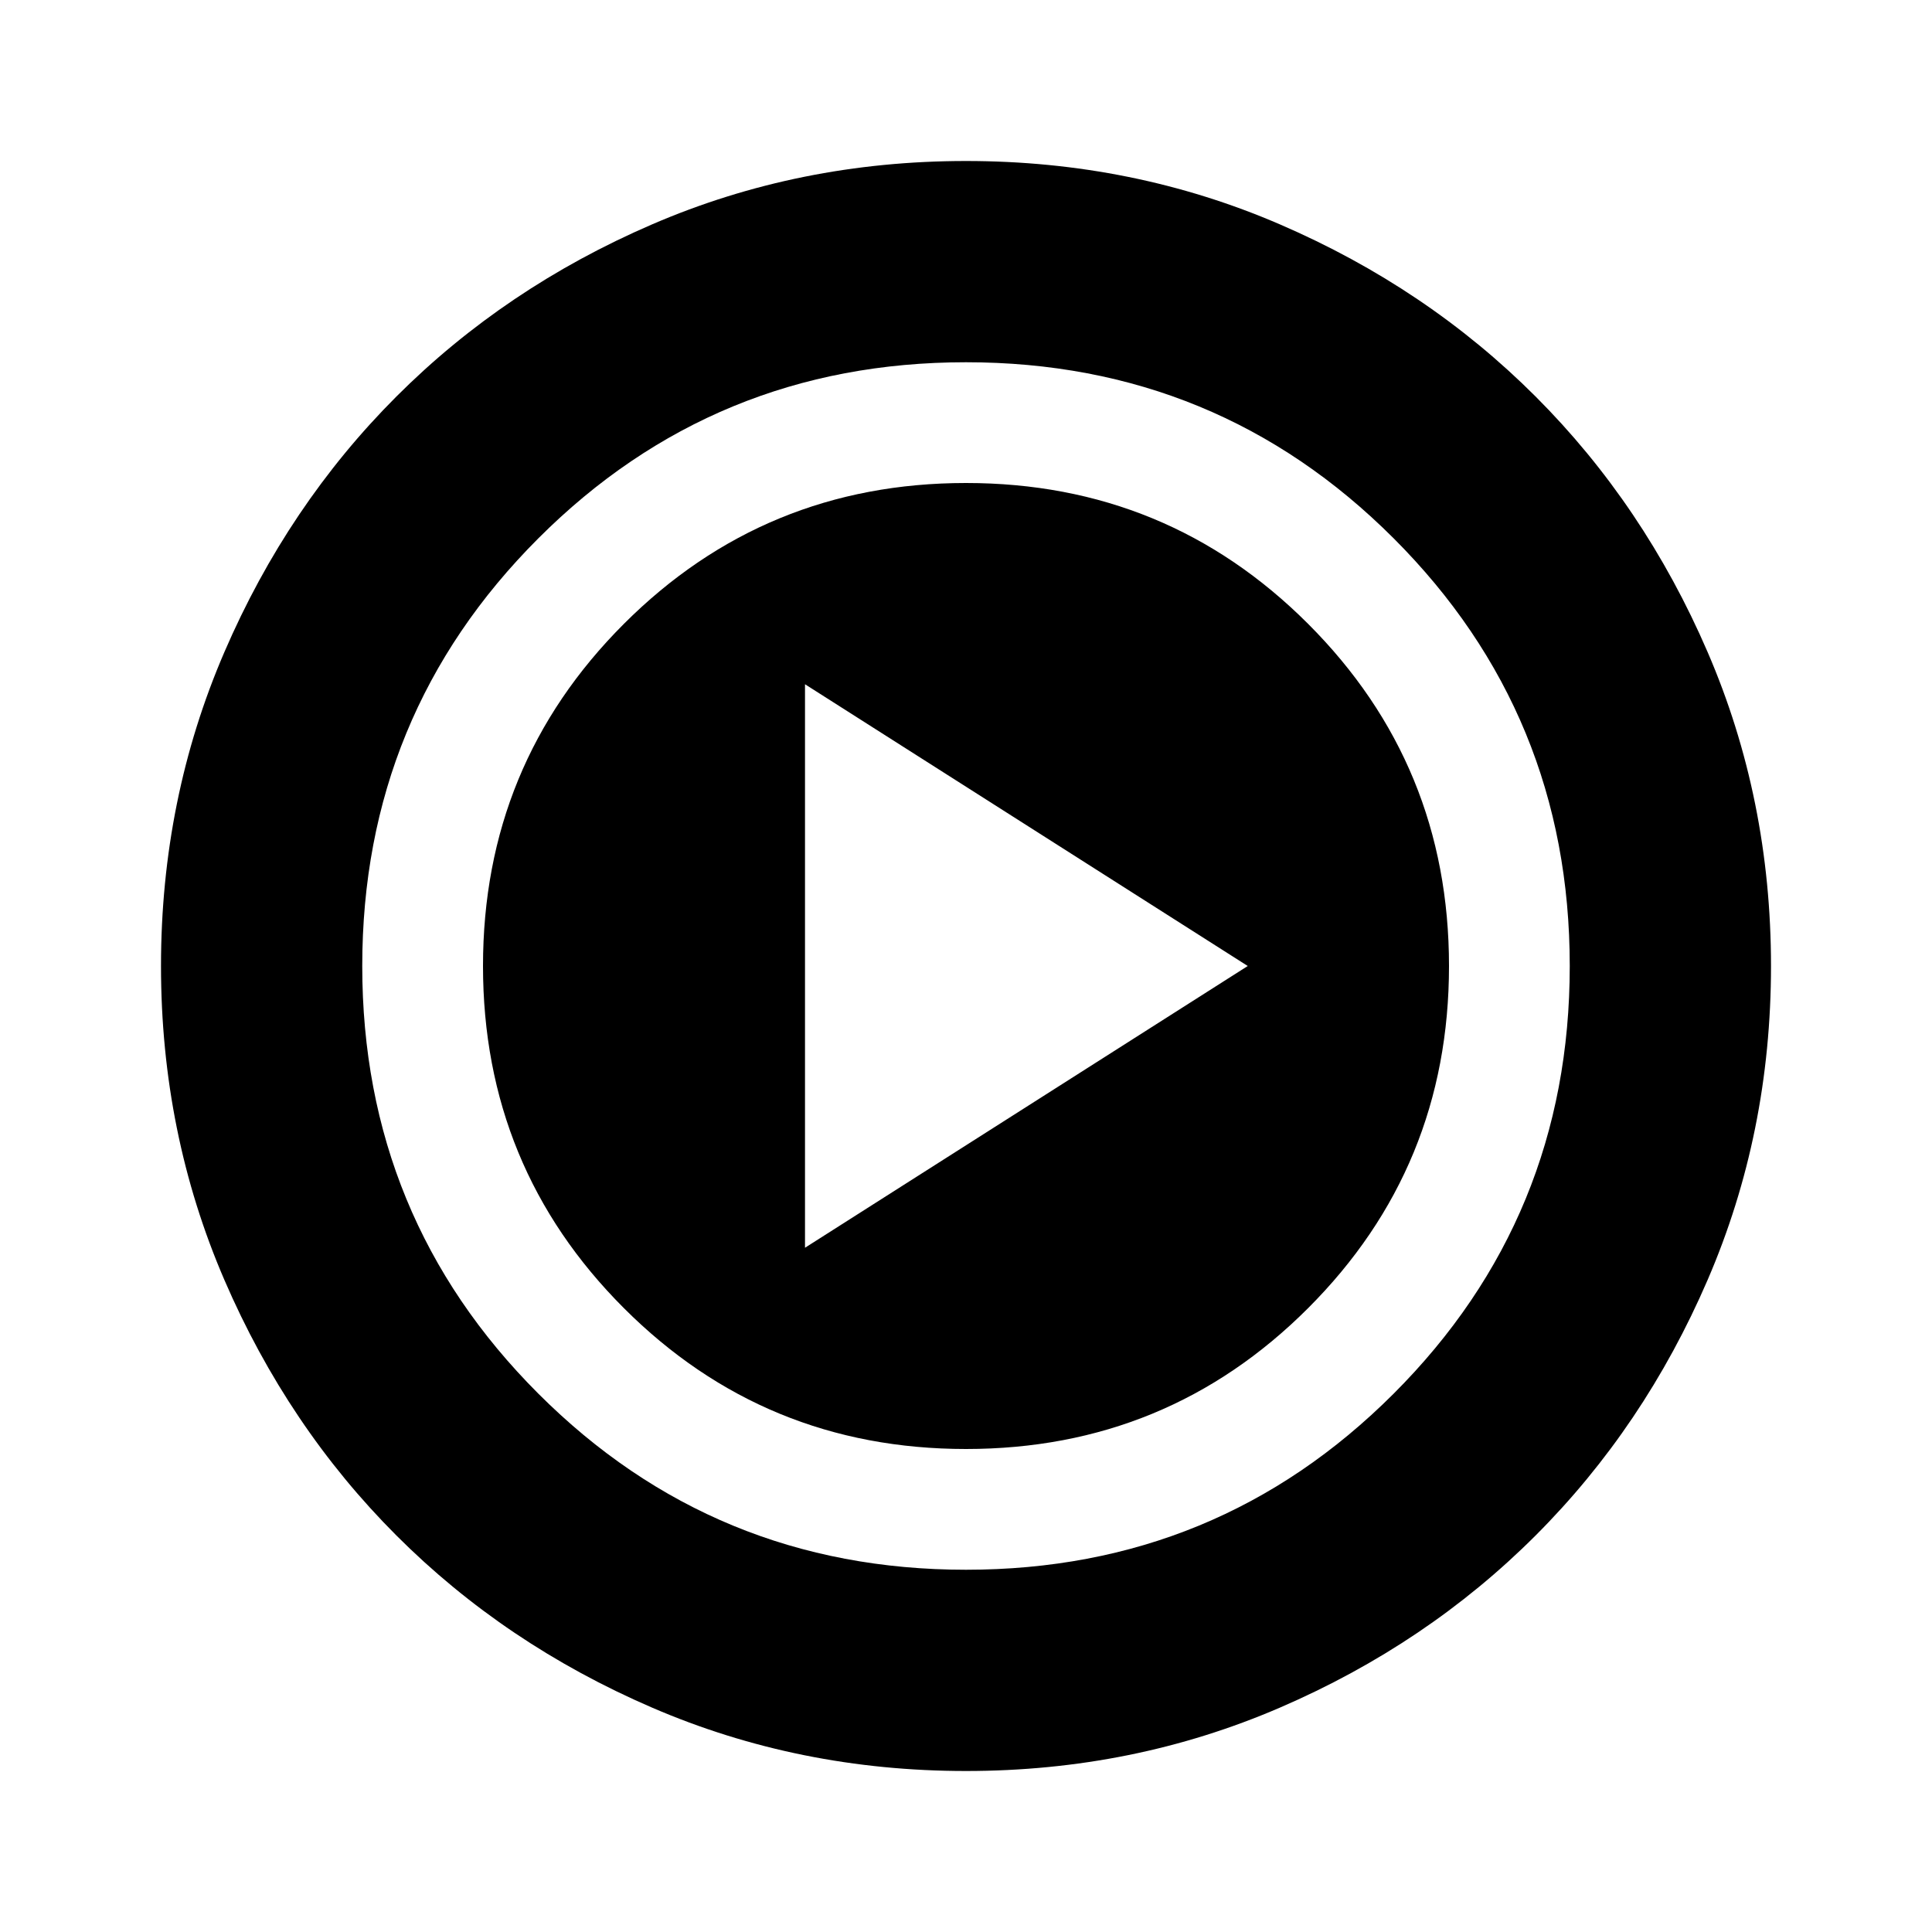 <svg xmlns="http://www.w3.org/2000/svg" height="48" width="48"><path d="M24 44Q19.85 44 16.2 42.425Q12.55 40.85 9.85 38.15Q7.15 35.45 5.575 31.8Q4 28.15 4 24Q4 19.85 5.575 16.2Q7.15 12.55 9.85 9.85Q12.55 7.15 16.2 5.575Q19.85 4 24 4Q28.15 4 31.8 5.575Q35.45 7.15 38.15 9.85Q40.85 12.55 42.425 16.2Q44 19.85 44 24Q44 28.15 42.425 31.8Q40.85 35.45 38.15 38.15Q35.45 40.85 31.8 42.425Q28.15 44 24 44ZM24 39Q30.25 39 34.625 34.625Q39 30.25 39 24Q39 17.75 34.625 13.375Q30.25 9 24 9Q17.75 9 13.375 13.375Q9 17.75 9 24Q9 30.25 13.375 34.625Q17.75 39 24 39ZM24 36Q19 36 15.5 32.5Q12 29 12 24Q12 19 15.5 15.5Q19 12 24 12Q29 12 32.5 15.5Q36 19 36 24Q36 29 32.5 32.5Q29 36 24 36ZM20 31 31 24 20 17Z"/></svg>